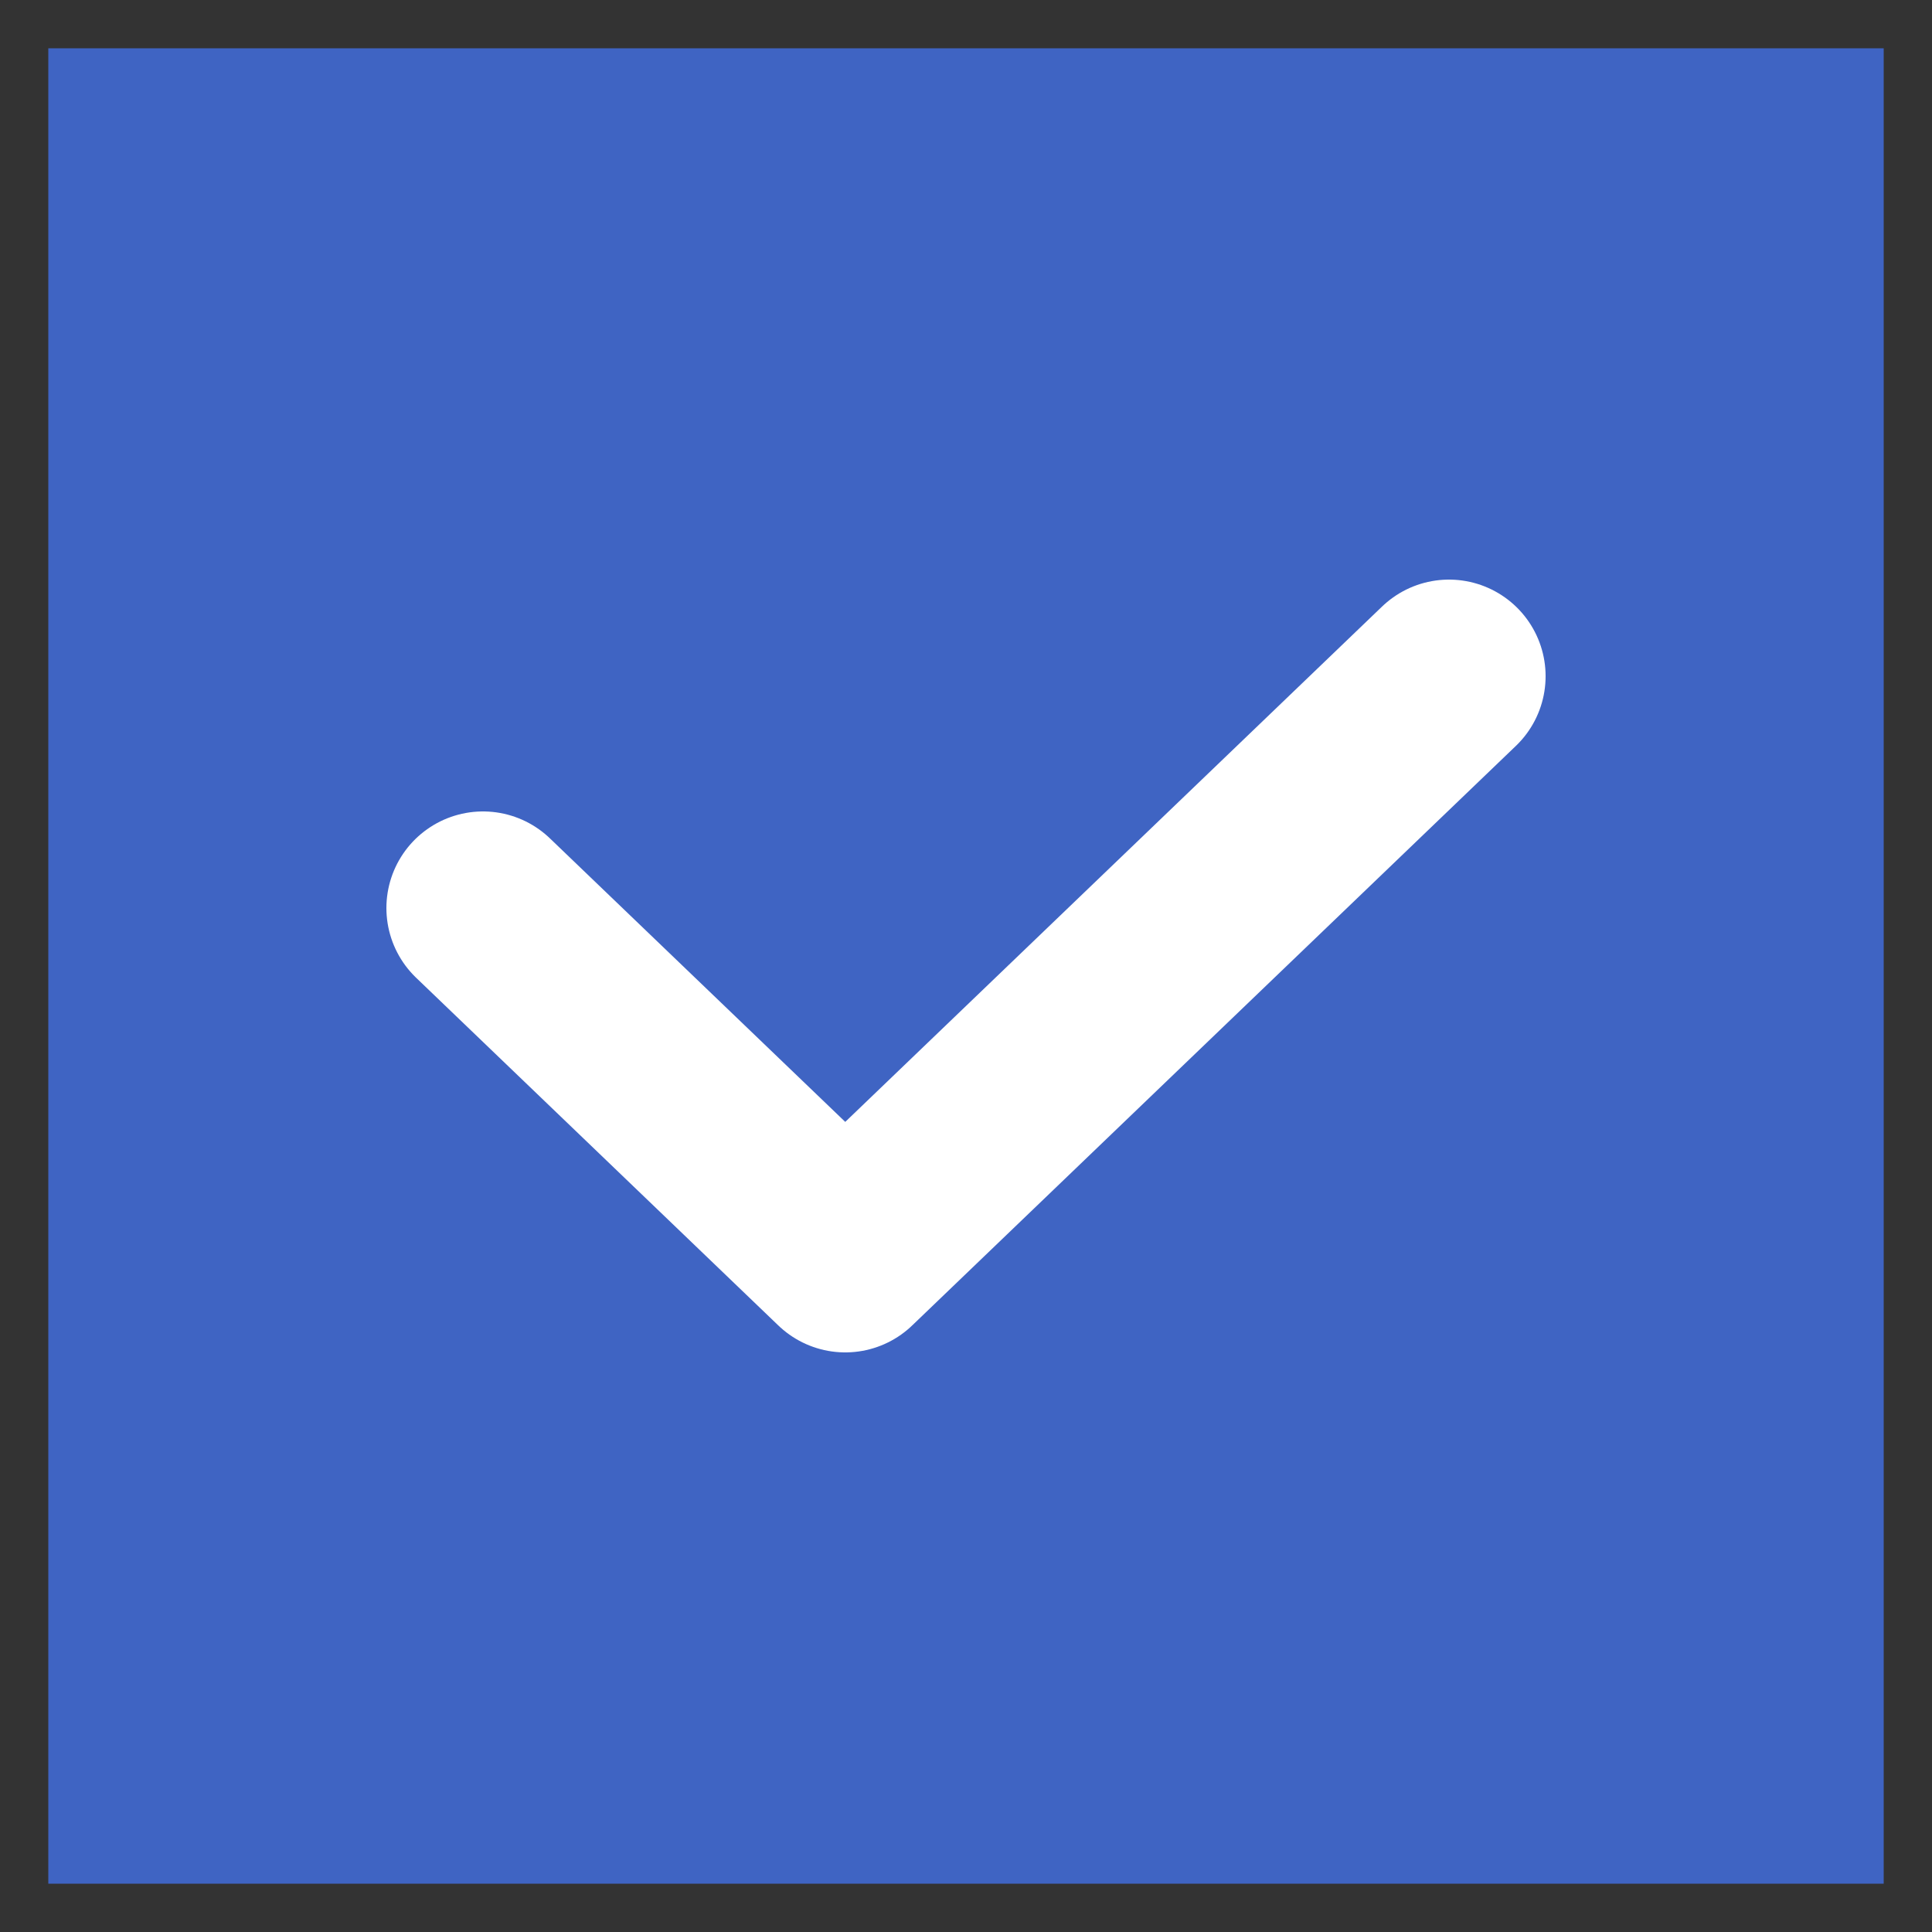<svg xmlns="http://www.w3.org/2000/svg" width="20" height="20" viewBox="0 0 20 20">
    <rect x="0" y="0" width="20" height="20" fill="#333333" stroke="none"/>
    <g fill="none" fill-rule="nonzero">
        <rect width="18" height="18" x="1" y="1" fill="#3f64c3" stroke="#3f64c3" rx="0"/>
        <path stroke="#FFF" stroke-linecap="round" stroke-linejoin="round" stroke-width="2" d="M5 9.4L8.75 13 15 7"/>
    </g>
</svg>
